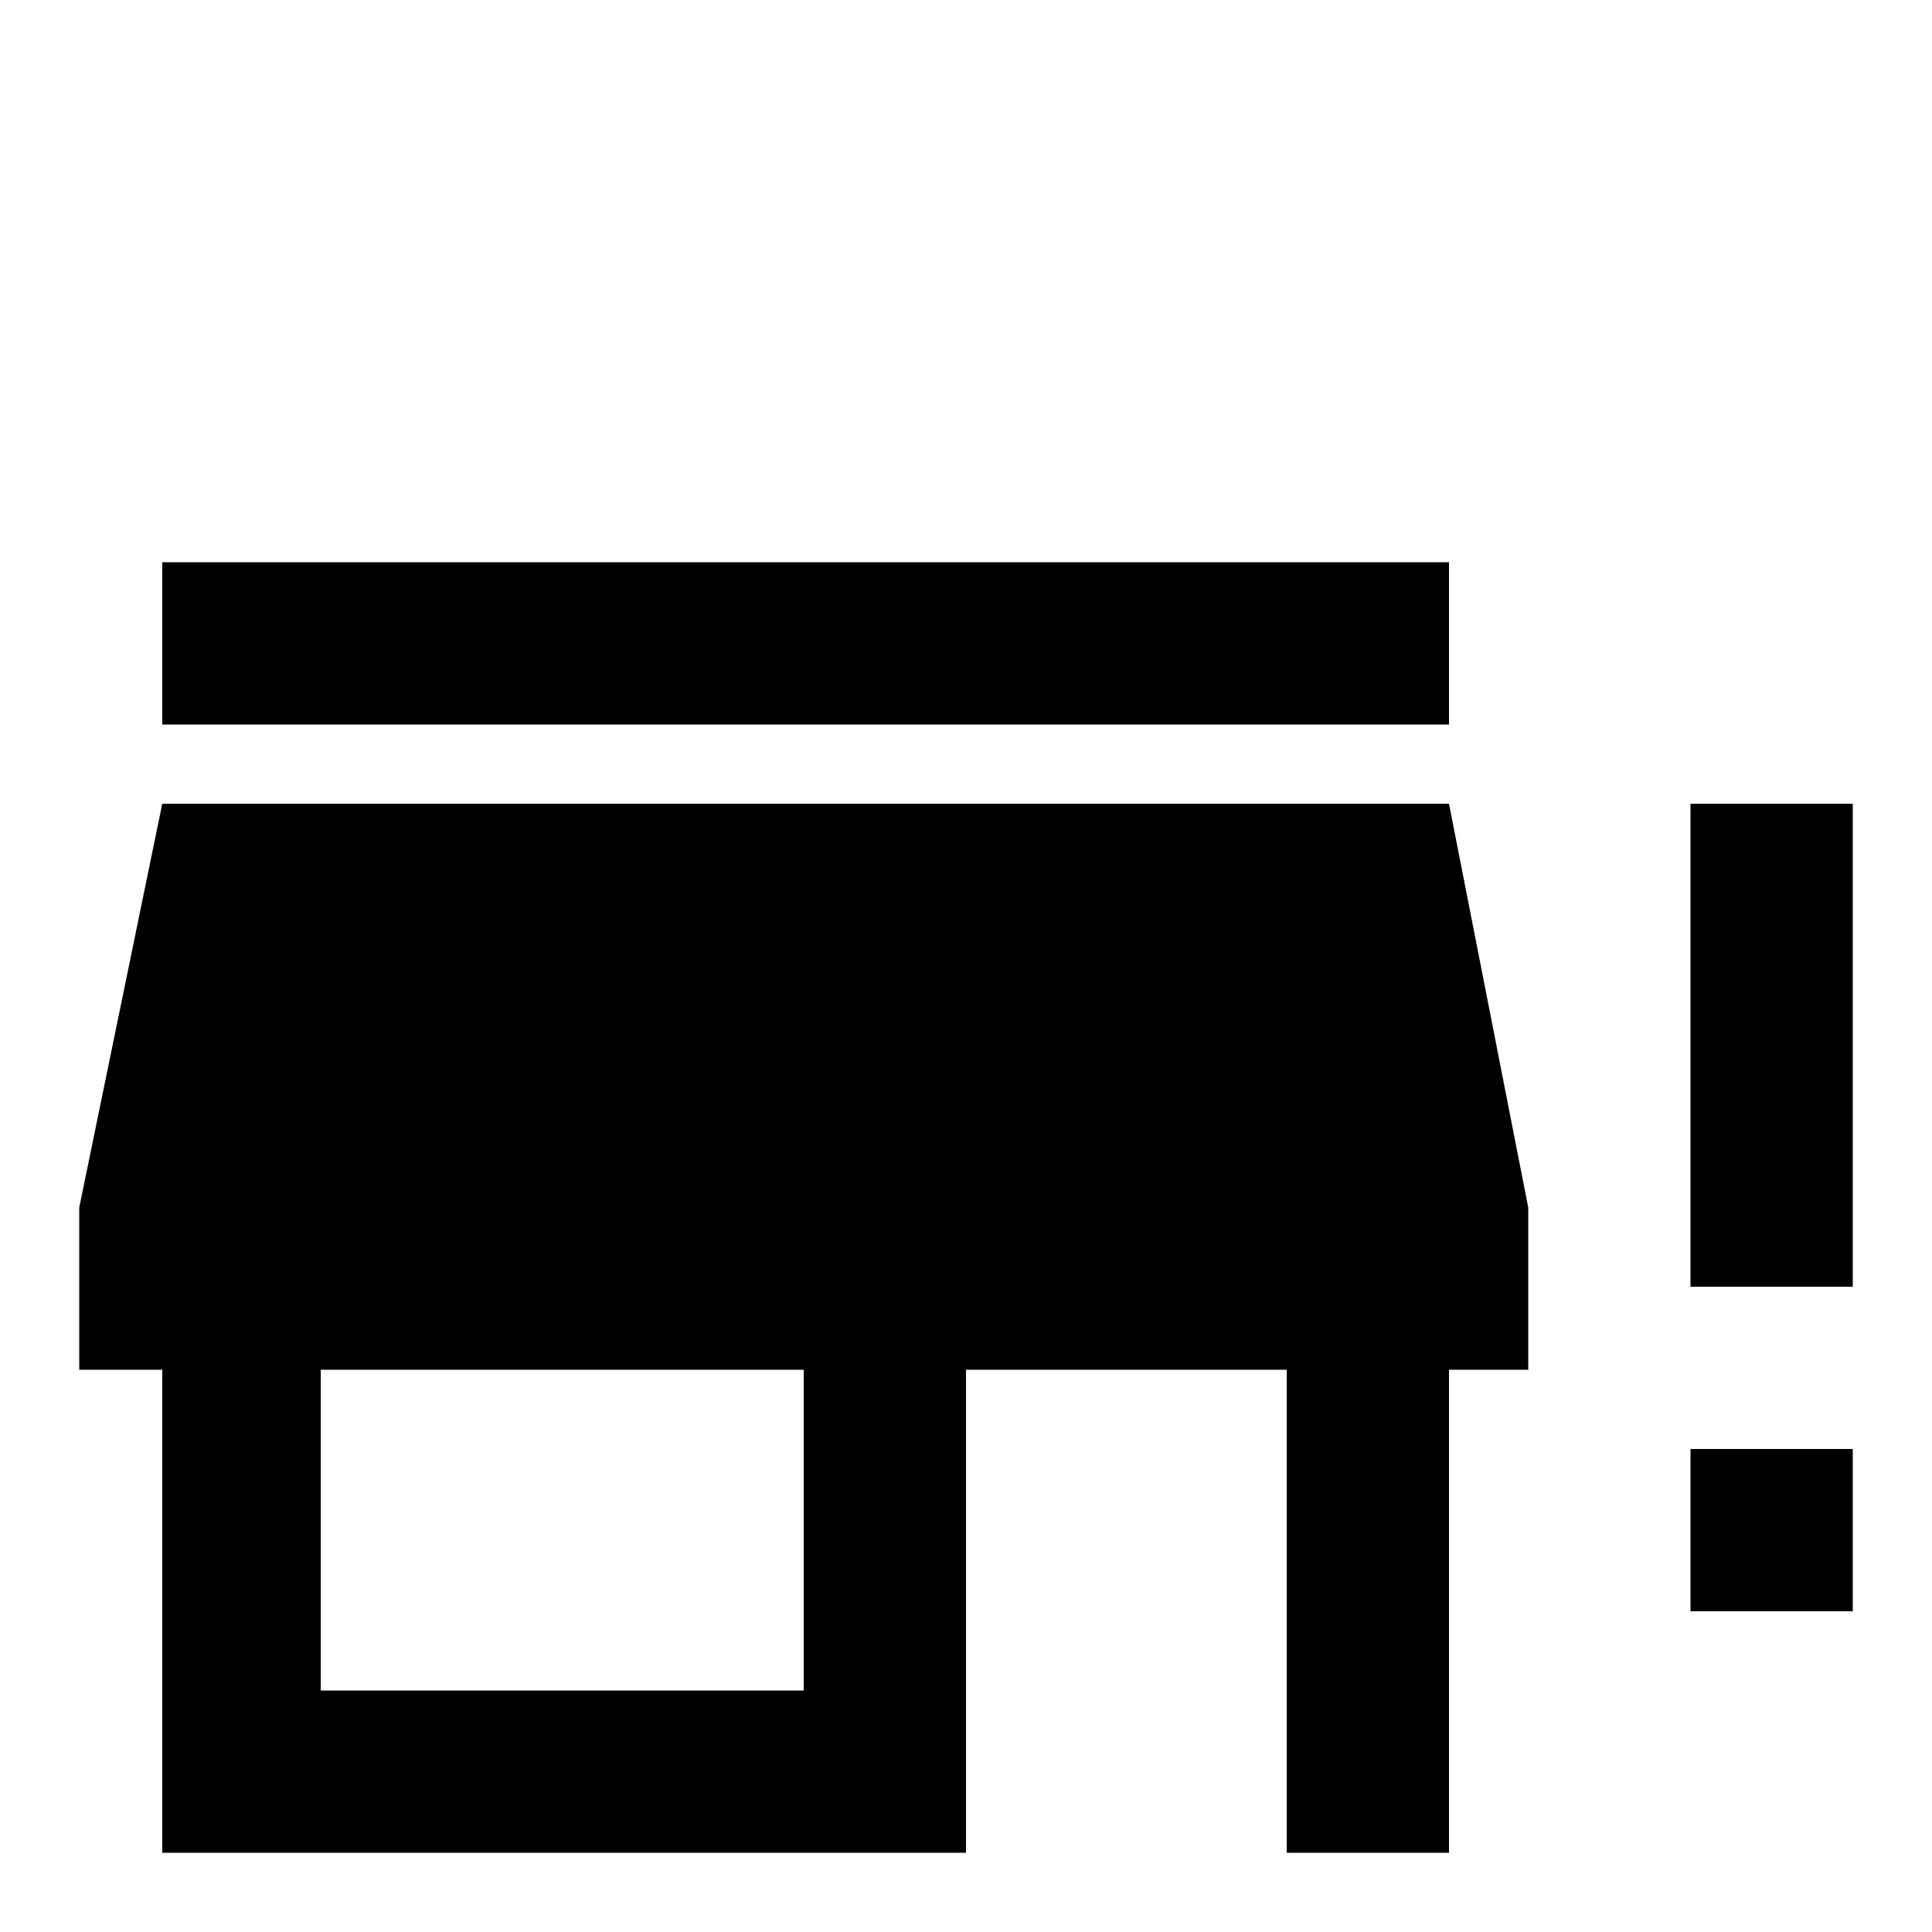 <svg xmlns="http://www.w3.org/2000/svg" viewBox="0 -512 512 512">
	<path fill="#000000" d="M43 -299L21 -192V-149H43V-21H256V-149H341V-21H384V-149H405V-192L384 -299ZM213 -64H85V-149H213ZM384 -320H43V-363H384ZM491 -299V-171H448V-299ZM448 -128H491V-85H448Z"/>
</svg>